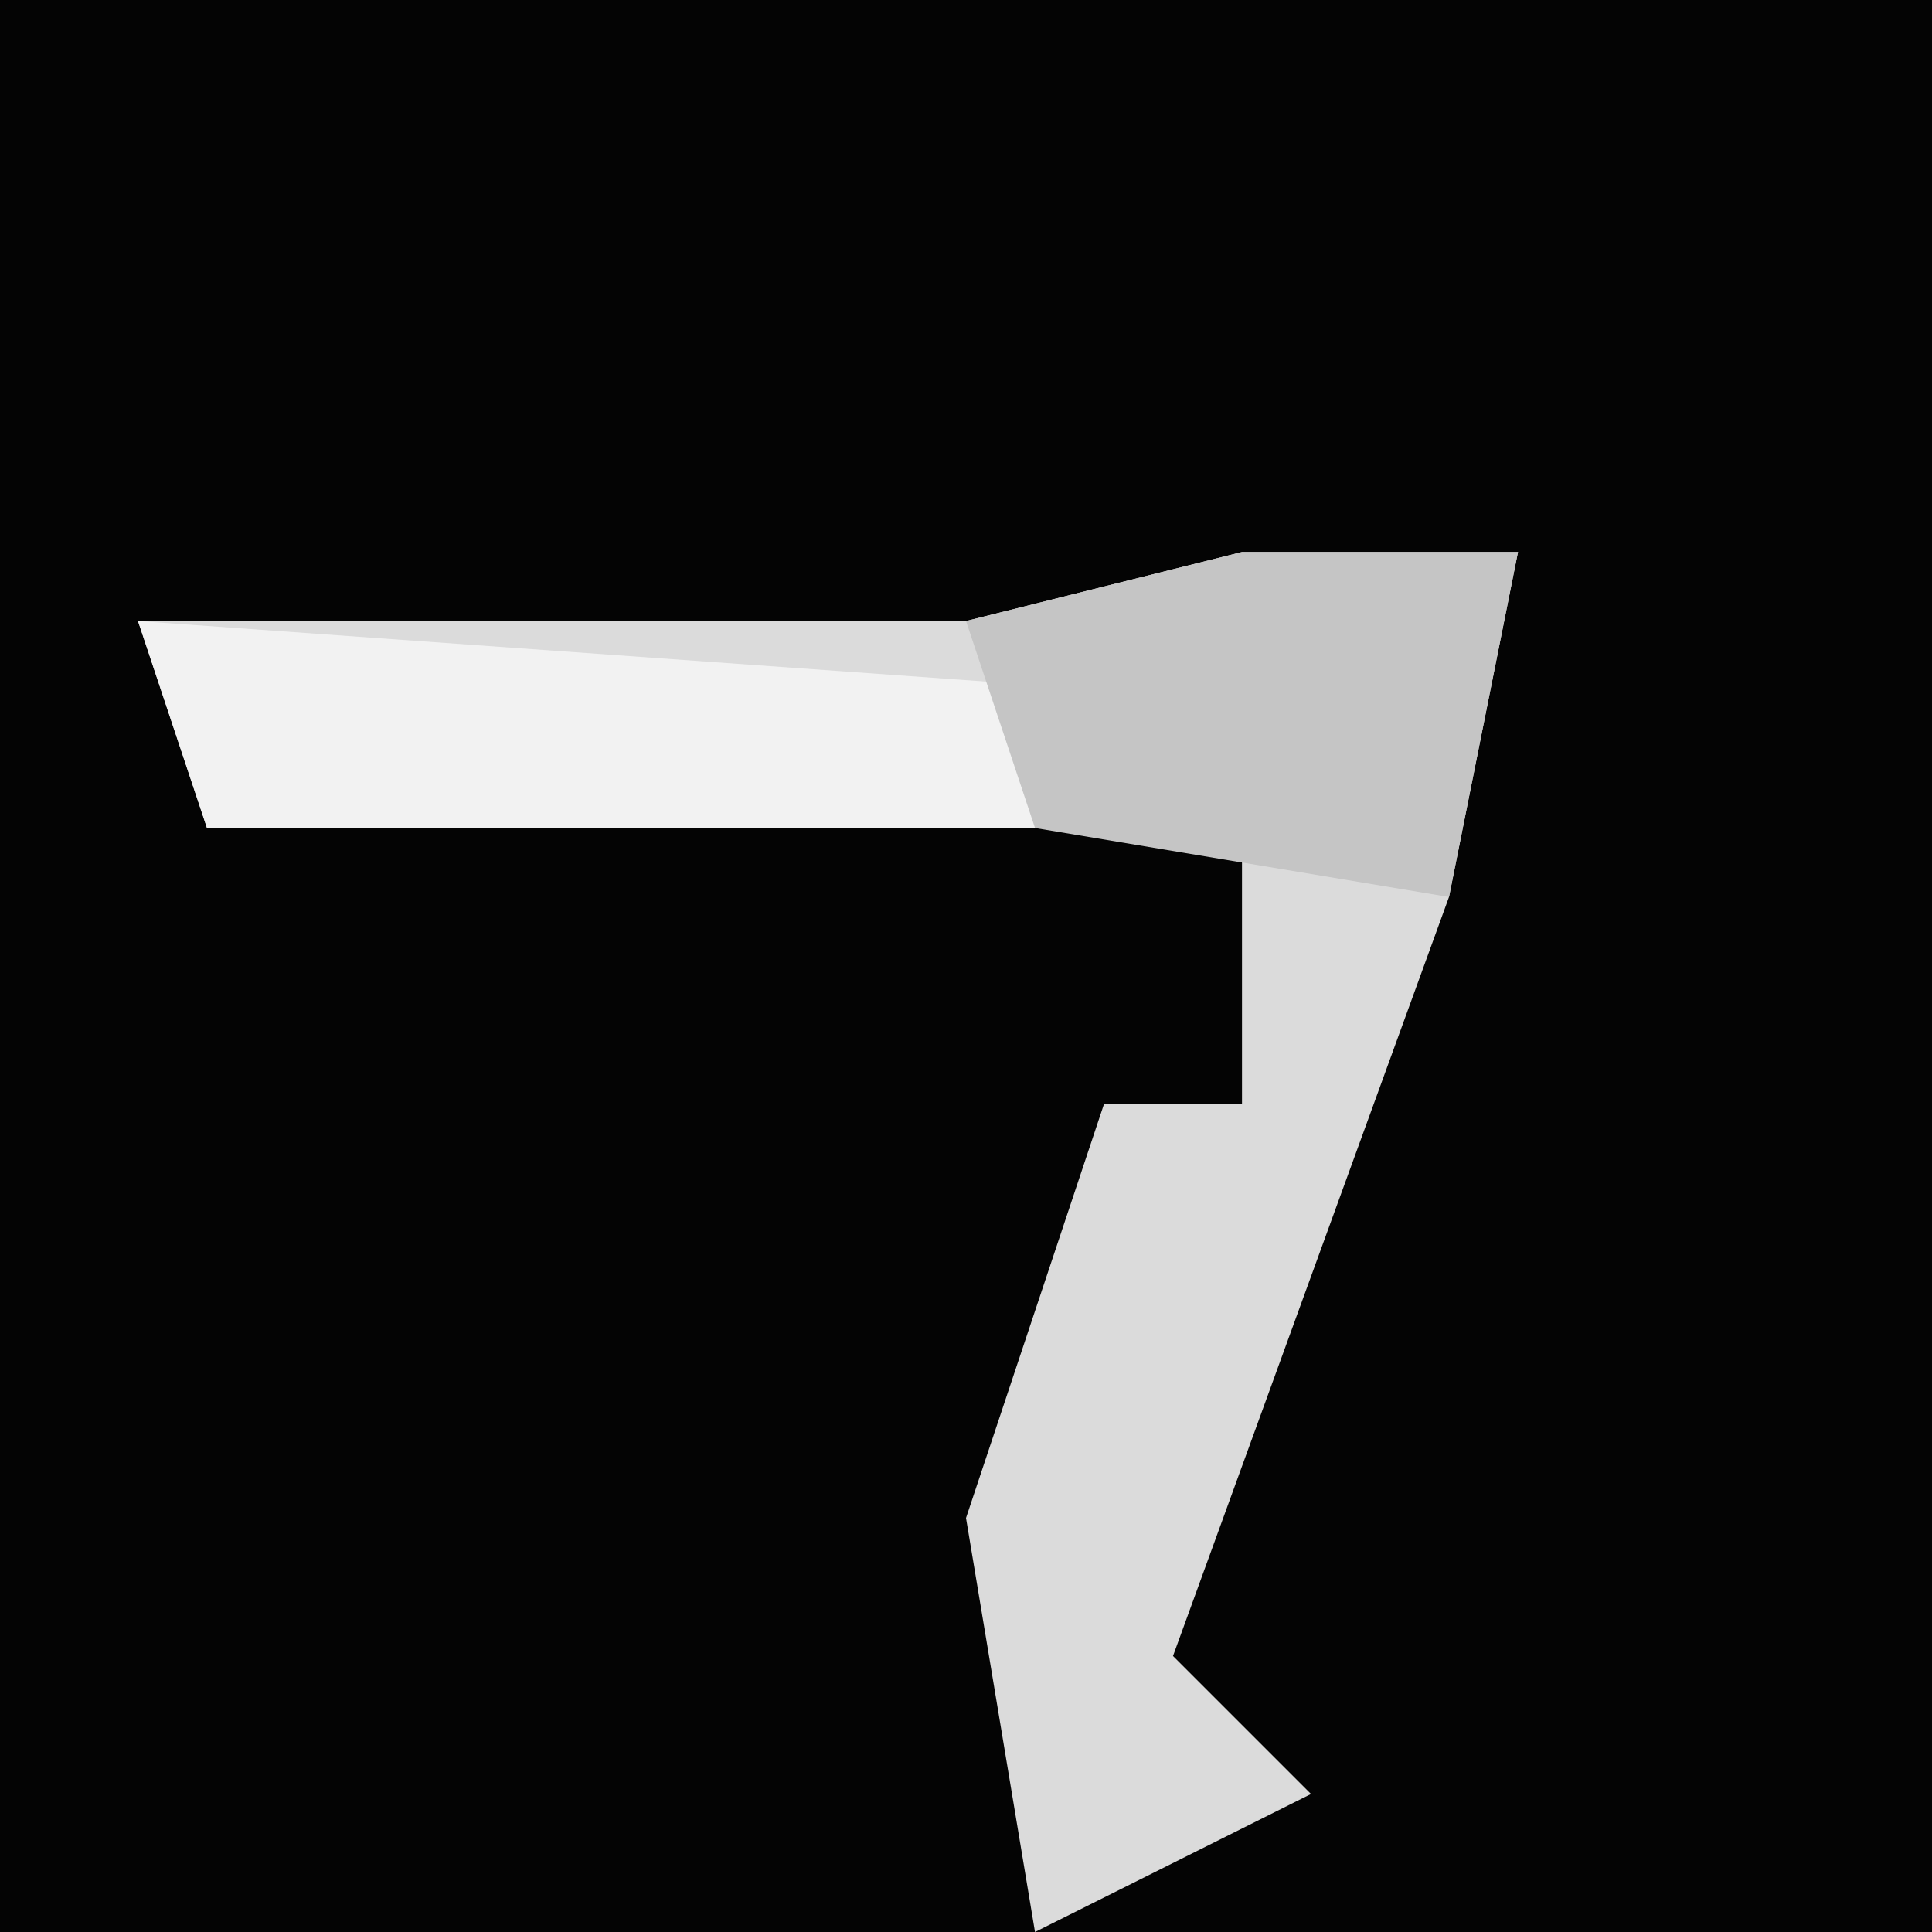 <?xml version="1.0" encoding="UTF-8"?>
<svg version="1.1" xmlns="http://www.w3.org/2000/svg" width="28" height="28">
<path d="M0,0 L28,0 L28,28 L0,28 Z " fill="#040404" transform="translate(0,0)"/>
<path d="M0,0 L4,0 L3,5 L-1,16 L1,18 L-3,20 L-4,14 L-2,8 L0,8 L0,4 L-15,4 L-16,1 L-4,1 Z " fill="#DBDBDB" transform="translate(18,8)"/>
<path d="M0,0 L14,1 L13,3 L1,3 Z " fill="#F2F2F2" transform="translate(2,9)"/>
<path d="M0,0 L4,0 L3,5 L-3,4 L-4,1 Z " fill="#C5C5C5" transform="translate(18,8)"/>
</svg>
